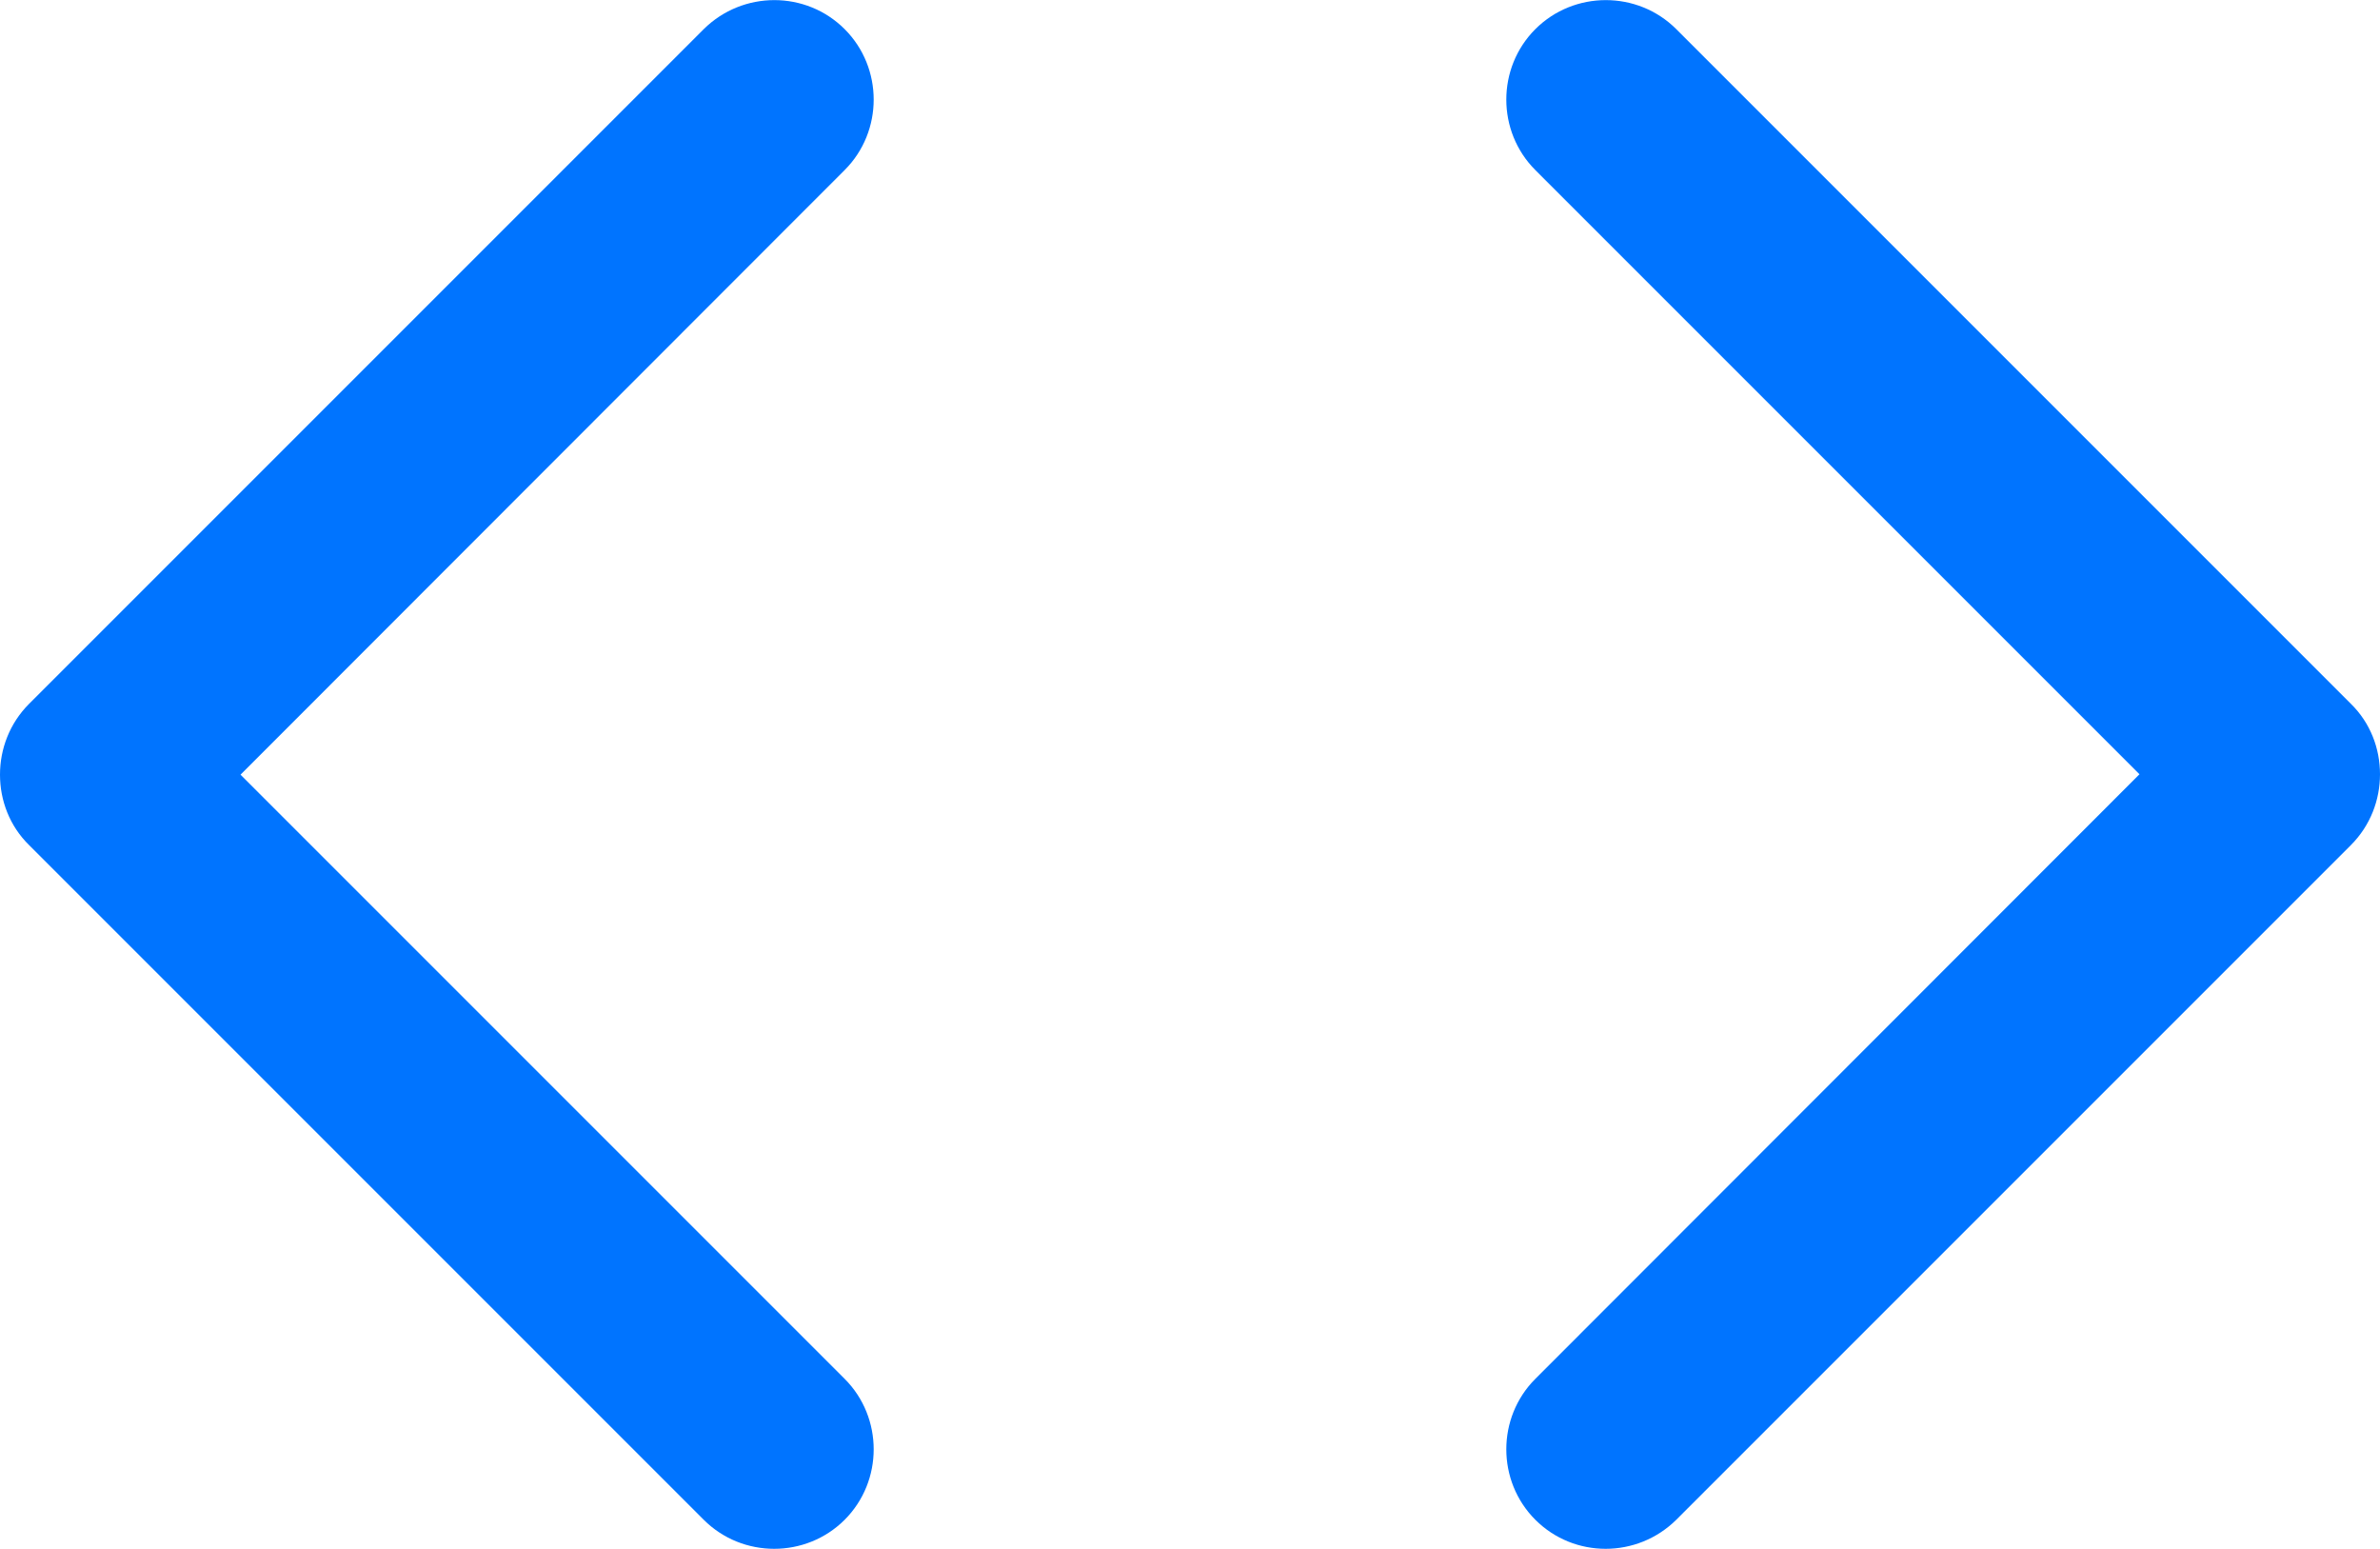 <?xml version="1.0" encoding="utf-8"?>
<!-- Generator: Adobe Illustrator 27.2.0, SVG Export Plug-In . SVG Version: 6.00 Build 0)  -->
<svg version="1.1" id="Layer_1" xmlns="http://www.w3.org/2000/svg" xmlns:xlink="http://www.w3.org/1999/xlink" x="0px" y="0px"
	 viewBox="0 0 547.2 356.1" style="enable-background:new 0 0 547.2 356.1;" xml:space="preserve">
<style type="text/css">
	.st0{fill:#0074FF;}
</style>
<g>
	<path class="st0" d="M540.5,161.8L385.4,6.7c-8.9-8.9-23.5-8.9-32.4,0s-8.9,23.5,0,32.4L491.9,178L353,317
		c-8.9,8.9-8.9,23.5,0,32.4s23.4,8.9,32.4,0l155.1-155.1c4.5-4.5,6.7-10.4,6.7-16.3C547.2,172.1,545,166.2,540.5,161.8z"/>
	<path class="st0" d="M194.2,6.7c-8.9-8.9-23.4-8.9-32.4,0L6.7,161.8C2.2,166.3,0,172.2,0,178.1c0,5.9,2.2,11.8,6.7,16.2
		l155.1,155.1c8.9,8.9,23.5,8.9,32.4,0c8.9-8.9,8.9-23.5,0-32.4L55.3,178.1l138.9-139C203.1,30.2,203.1,15.6,194.2,6.7z"/>
</g>
</svg>
